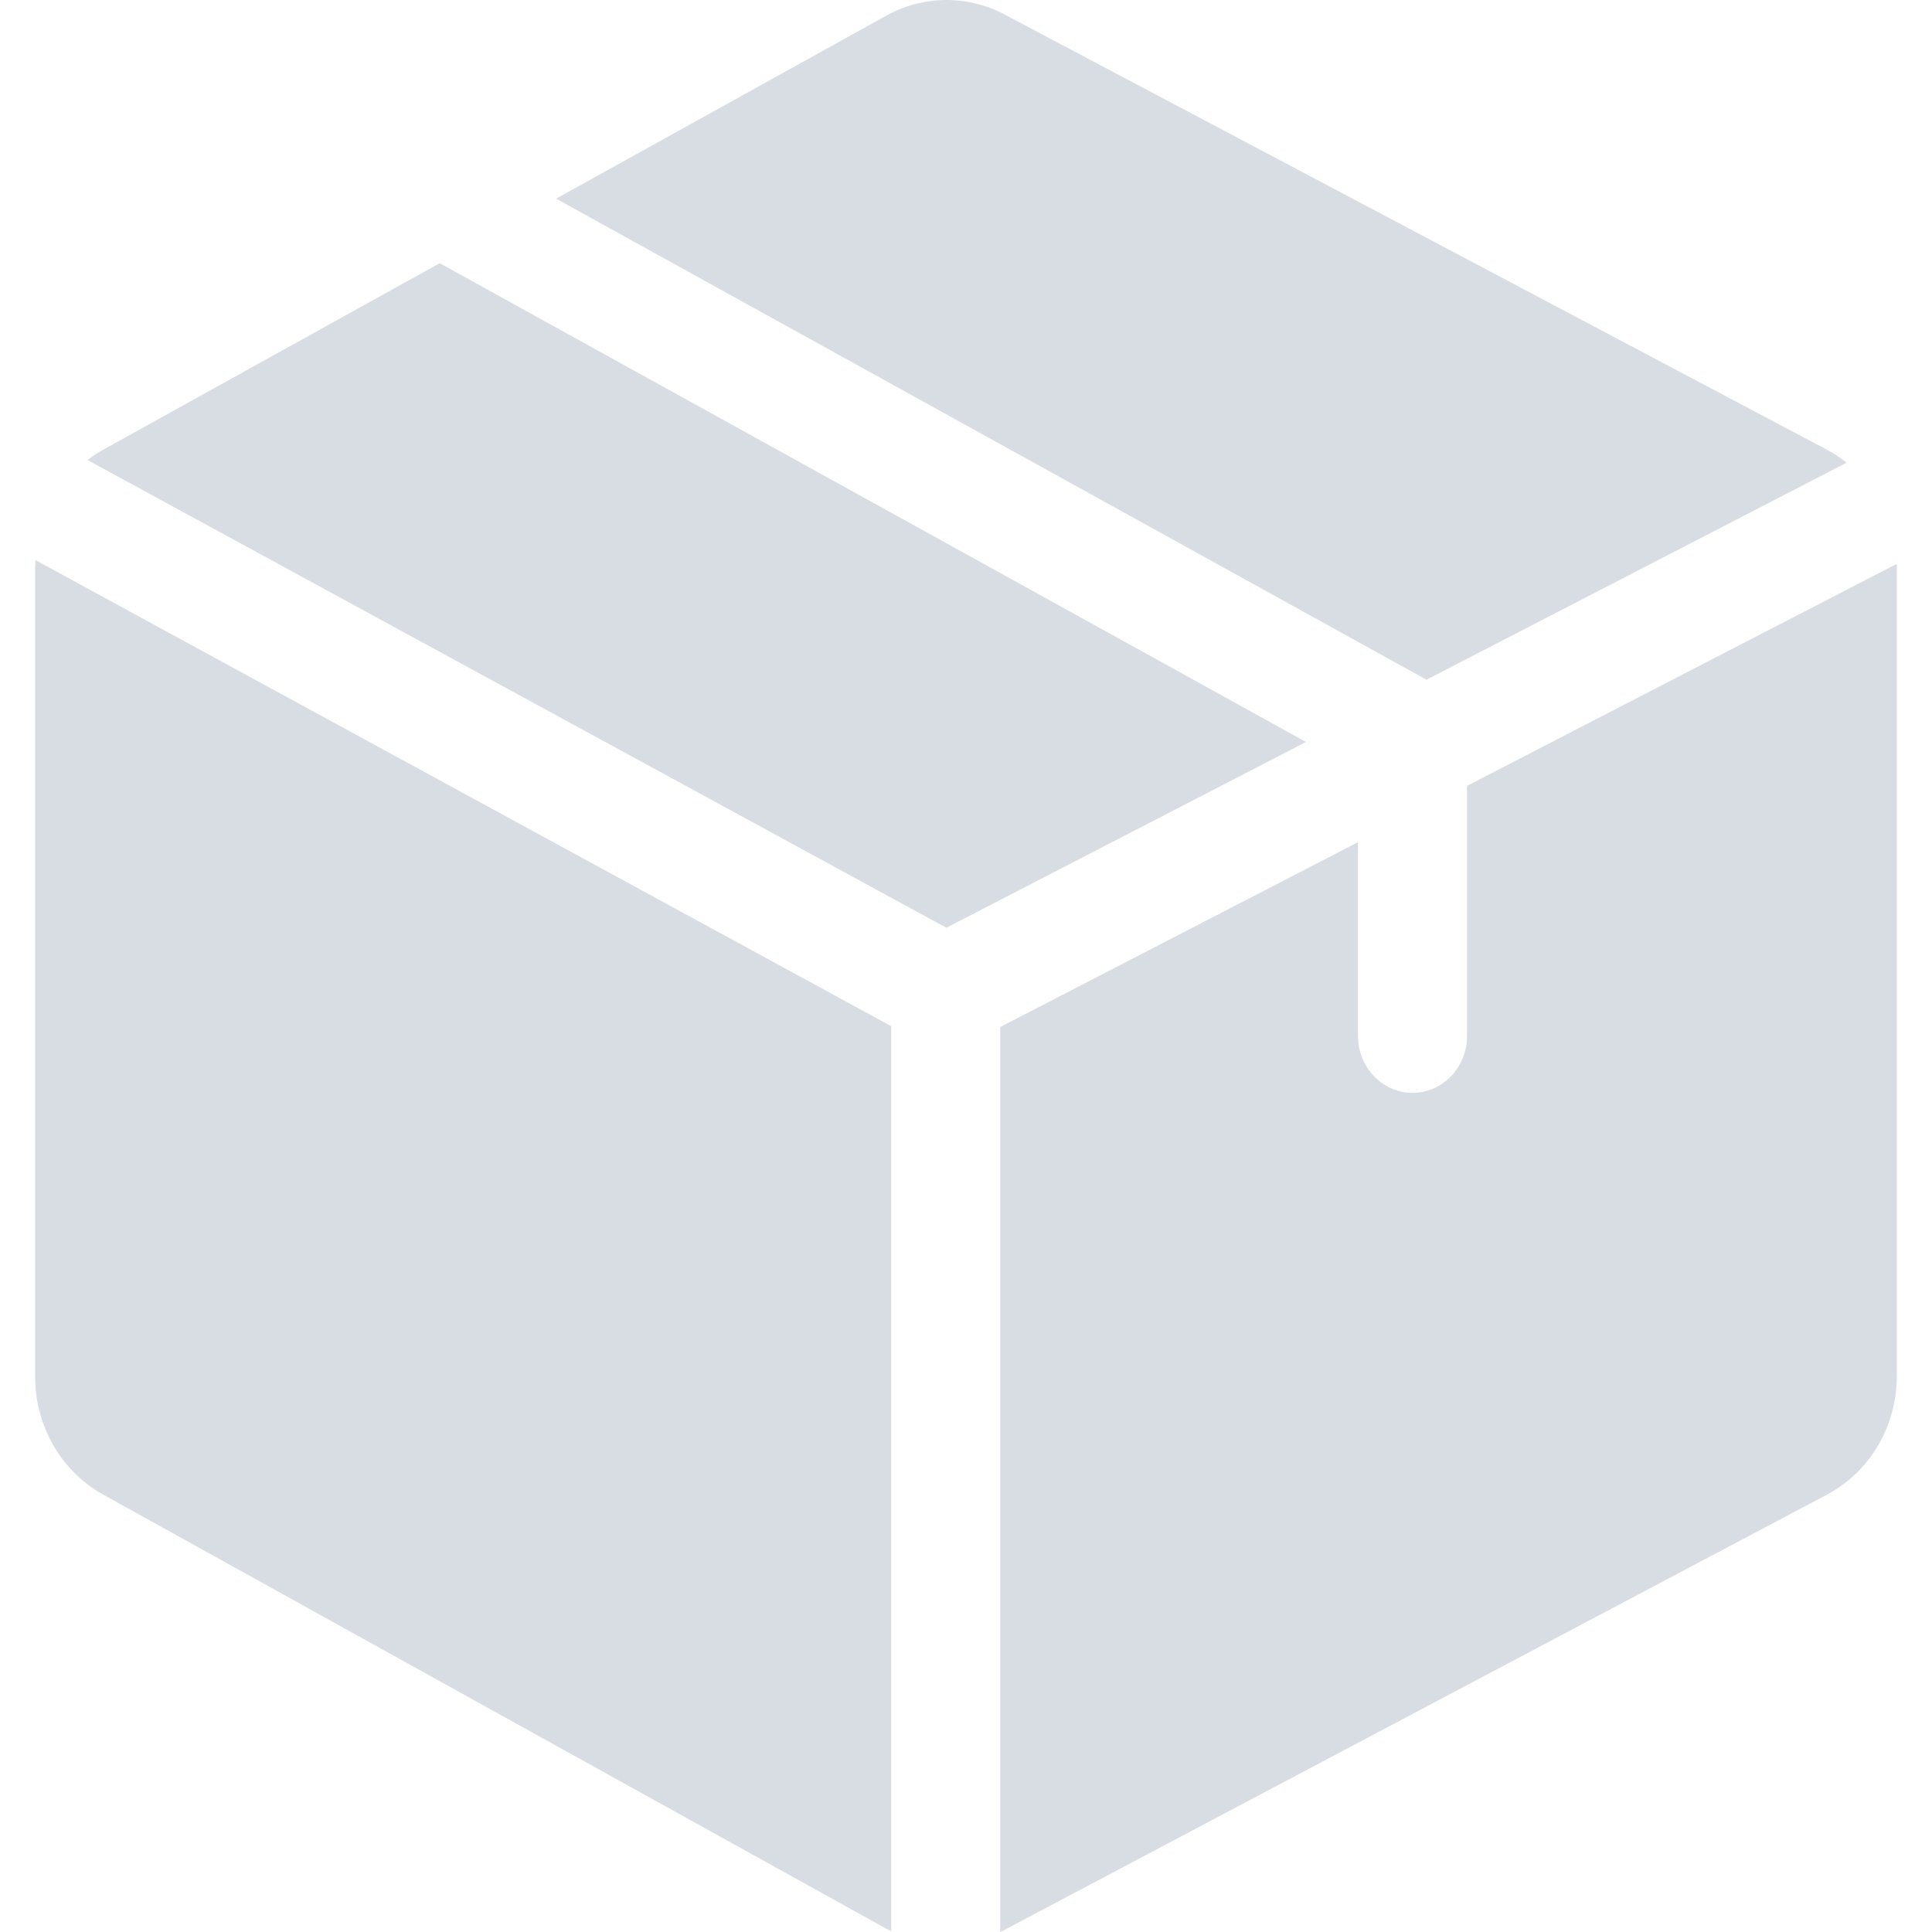 <svg width="110" height="110" viewBox="0 0 110 110" fill="none" xmlns="http://www.w3.org/2000/svg">
<path d="M25.035 14.985L5.912 25.585C5.589 25.763 5.278 25.966 4.983 26.192L53.882 52.823L74.359 42.245L25.035 14.985ZM107.99 32.106L83.527 44.743V58.981C83.527 60.771 82.137 62.223 80.423 62.223C78.708 62.223 77.318 60.771 77.318 58.981V47.951L56.949 58.473V110C57.013 109.969 57.078 109.941 57.141 109.908L103.967 85.127C106.455 83.827 108 81.217 108 78.311V32.392C108 32.296 107.994 32.201 107.99 32.106ZM103.967 25.577L57.16 0.806L57.141 0.796C55.056 -0.288 52.58 -0.264 50.515 0.861L31.662 11.311L81.219 38.701L105.14 26.344C104.773 26.05 104.38 25.794 103.967 25.577ZM2.015 31.889C2.006 32.038 2.001 32.187 2 32.336L2 78.367C2 81.213 3.499 83.799 5.912 85.118L50.495 109.832L50.515 109.843C50.589 109.883 50.665 109.919 50.74 109.956V58.426L2.015 31.889Z" fill="#D8DDE3"/>
</svg>
